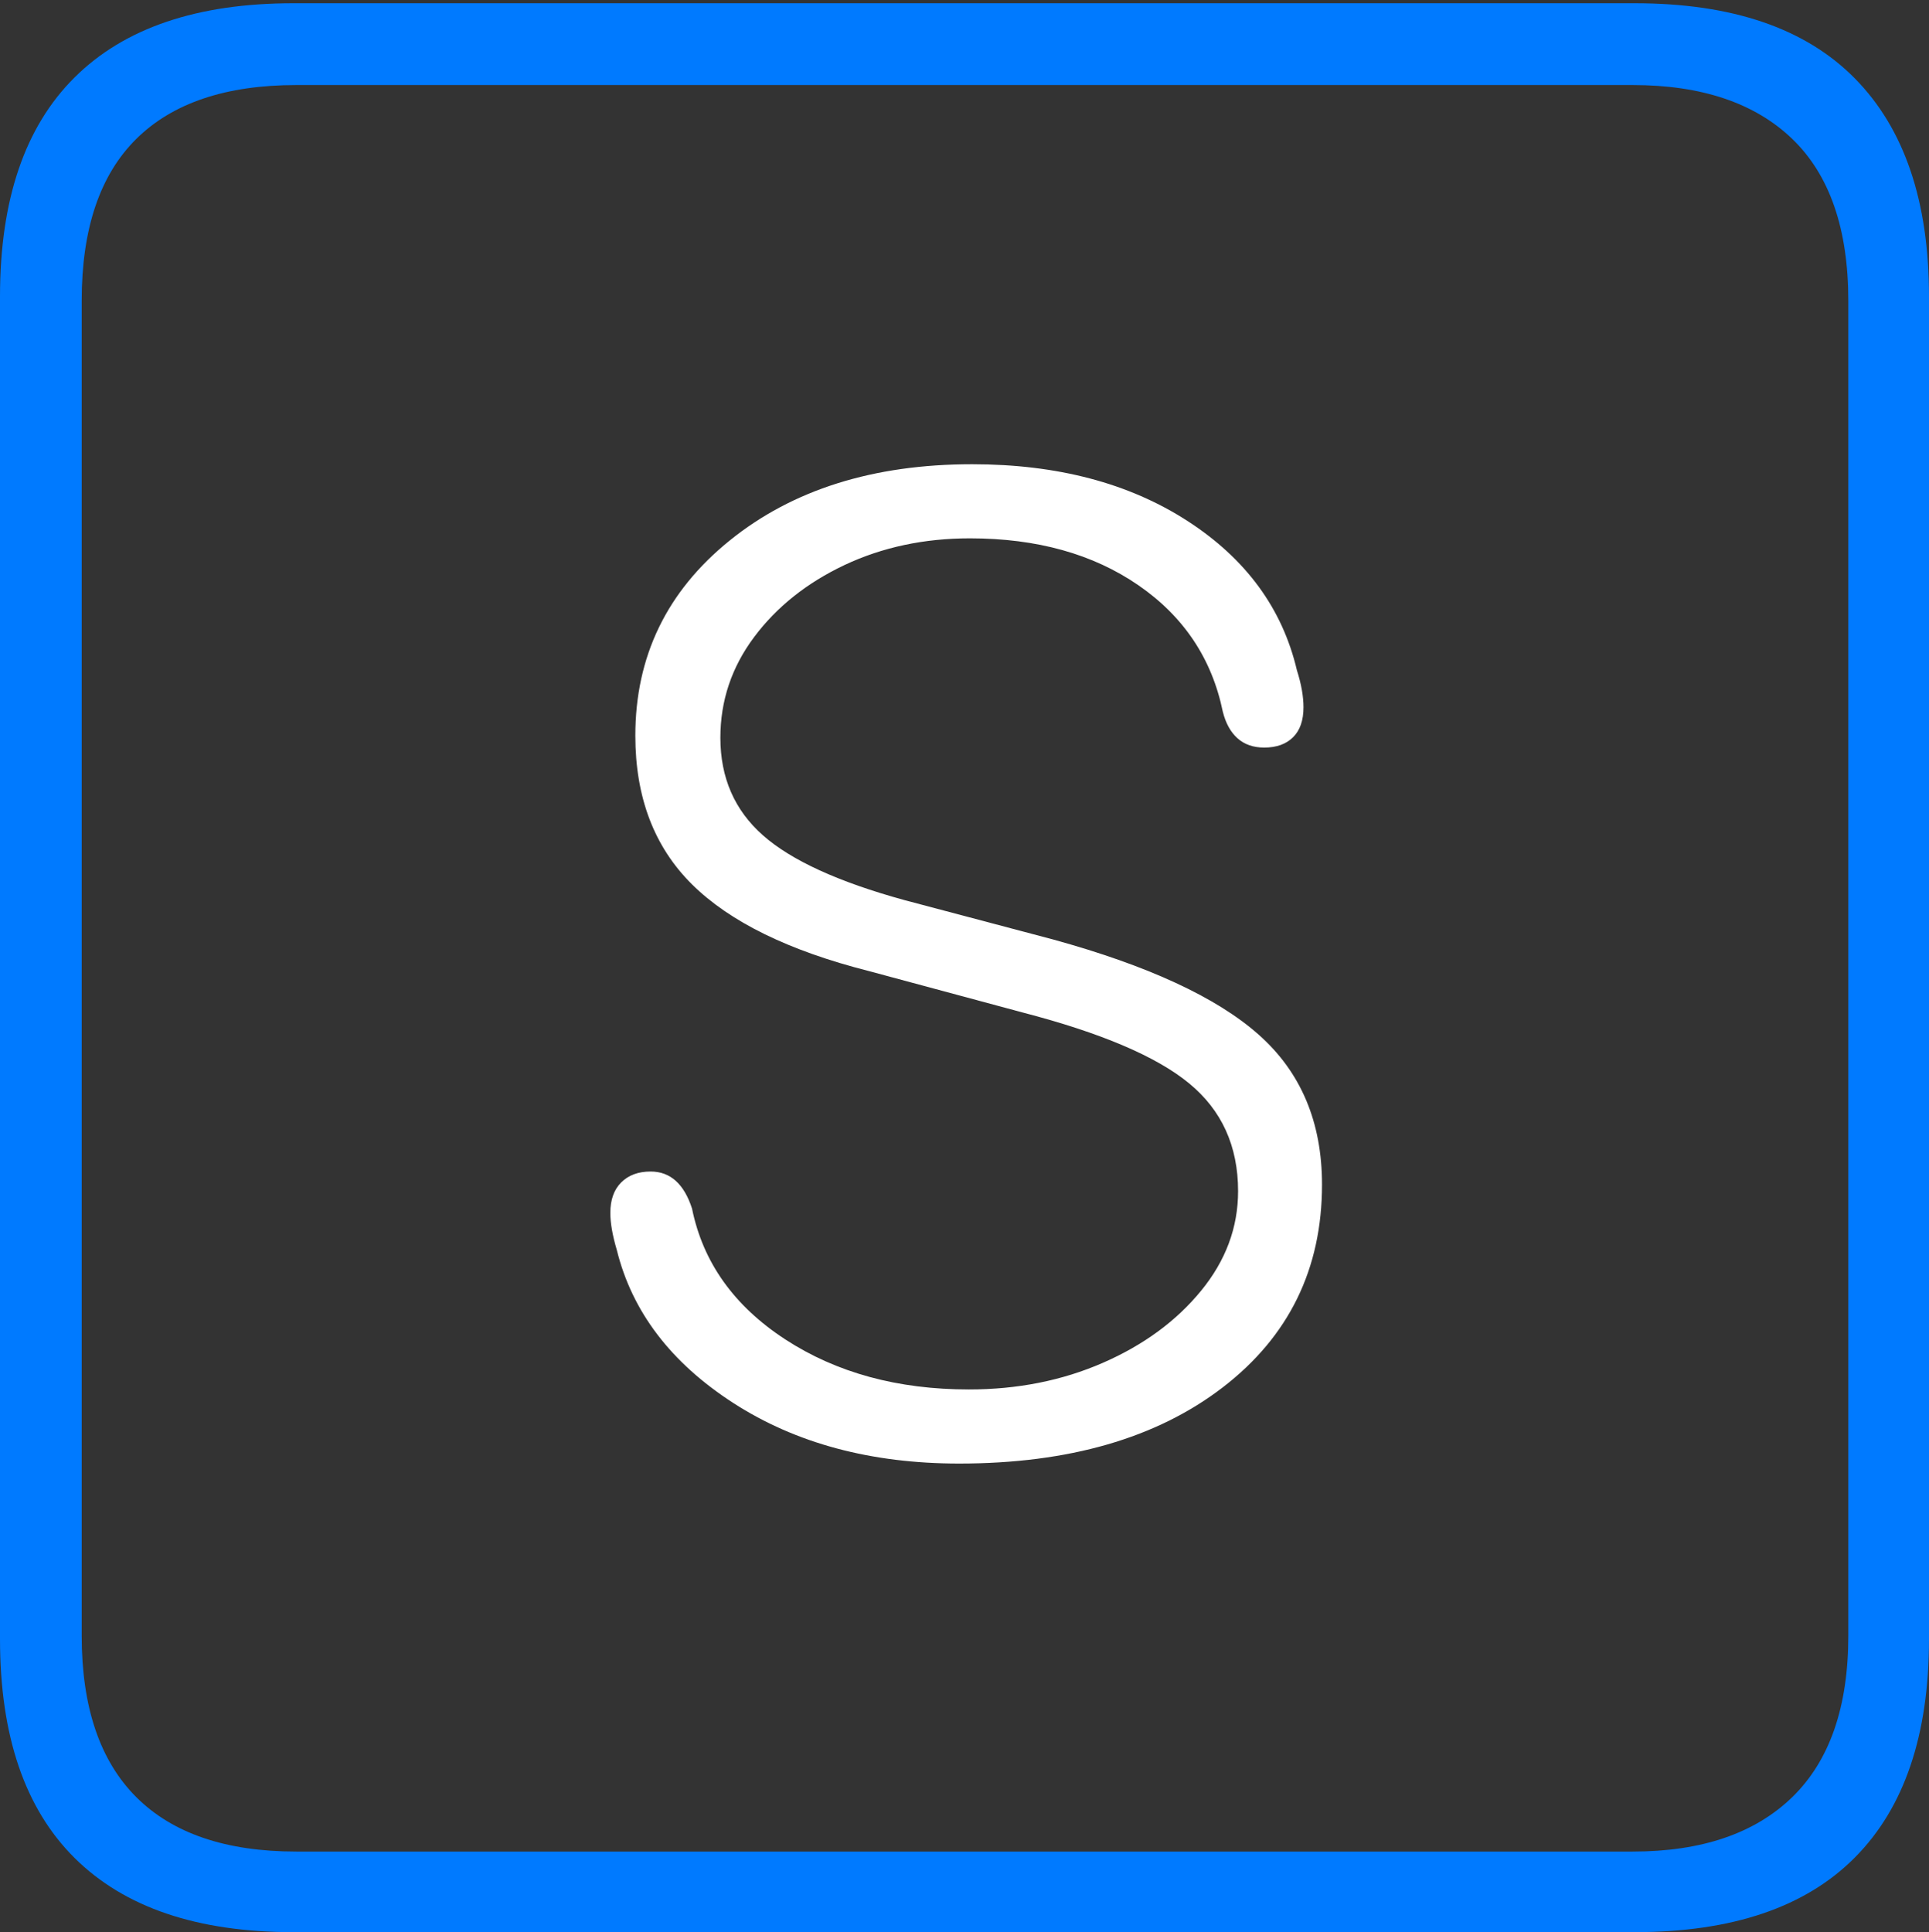 <?xml version="1.0" encoding="UTF-8"?>
<!--Generator: Apple Native CoreSVG 175-->
<!DOCTYPE svg
PUBLIC "-//W3C//DTD SVG 1.1//EN"
       "http://www.w3.org/Graphics/SVG/1.1/DTD/svg11.dtd">
<svg version="1.1" xmlns="http://www.w3.org/2000/svg" xmlns:xlink="http://www.w3.org/1999/xlink" width="17.285" height="17.314">
 <rect width="100%" height="100%" fill="#333333" stroke="none"/>
 <g>
  <rect height="17.314" opacity="0" width="17.285" x="0" y="0"/>
  <path d="M2.627 17.314L14.648 17.314Q15.957 17.314 16.621 16.645Q17.285 15.977 17.285 14.688L17.285 2.656Q17.285 1.377 16.621 0.703Q15.957 0.029 14.648 0.029L2.627 0.029Q1.338 0.029 0.669 0.693Q0 1.357 0 2.656L0 14.688Q0 15.986 0.669 16.65Q1.338 17.314 2.627 17.314ZM2.656 16.592Q1.709 16.592 1.221 16.104Q0.732 15.615 0.732 14.658L0.732 2.695Q0.732 1.729 1.221 1.245Q1.709 0.762 2.656 0.762L14.629 0.762Q15.557 0.762 16.06 1.245Q16.562 1.729 16.562 2.695L16.562 14.658Q16.562 15.615 16.06 16.104Q15.557 16.592 14.629 16.592Z" fill="#007aff"/>
  <path d="M8.594 13.115Q10.068 13.115 10.957 12.432Q11.846 11.748 11.846 10.615Q11.846 9.775 11.279 9.272Q10.713 8.77 9.434 8.418L8.105 8.066Q7.217 7.822 6.836 7.485Q6.455 7.148 6.455 6.611Q6.455 6.113 6.758 5.708Q7.061 5.303 7.568 5.063Q8.076 4.824 8.691 4.824Q9.59 4.824 10.2 5.244Q10.81 5.664 10.957 6.377Q10.996 6.533 11.089 6.616Q11.182 6.699 11.328 6.699Q11.494 6.699 11.587 6.606Q11.68 6.514 11.68 6.338Q11.68 6.191 11.621 6.006Q11.426 5.176 10.64 4.668Q9.854 4.16 8.711 4.16Q7.383 4.16 6.538 4.844Q5.693 5.527 5.693 6.592Q5.693 7.422 6.201 7.925Q6.709 8.428 7.783 8.701L9.16 9.072Q10.215 9.346 10.654 9.707Q11.094 10.068 11.094 10.674Q11.094 11.162 10.762 11.567Q10.43 11.973 9.883 12.212Q9.336 12.451 8.682 12.451Q7.725 12.451 7.036 12.002Q6.348 11.553 6.201 10.83Q6.094 10.498 5.83 10.498Q5.664 10.498 5.566 10.596Q5.469 10.693 5.469 10.869Q5.469 11.006 5.527 11.201Q5.732 12.031 6.572 12.573Q7.412 13.115 8.594 13.115Z" fill="#ffffff"/>
 </g>
</svg>
